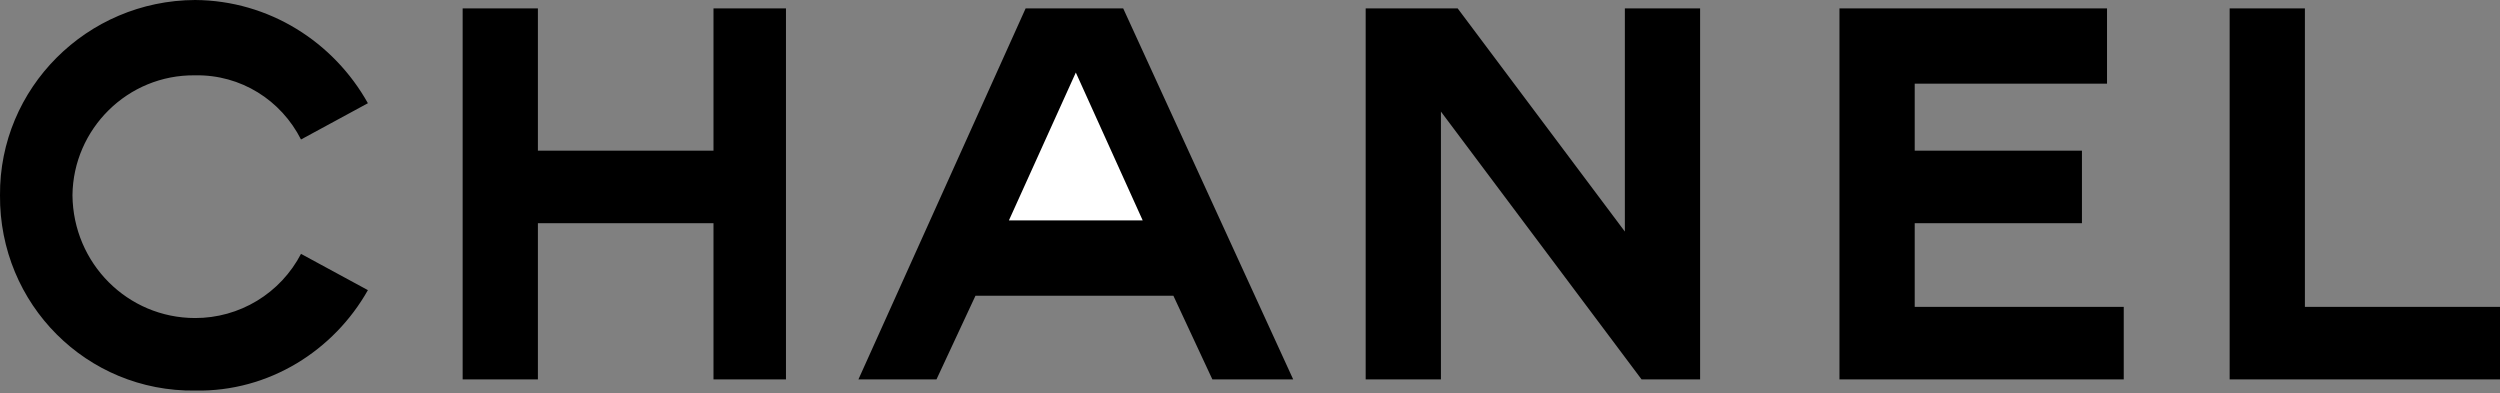 <svg width="229" height="36" viewBox="0 0 229 36" fill="none" xmlns="http://www.w3.org/2000/svg">
<rect x="0" y="0" width="229" height="36" fill="#808080" stroke="none"/>
<path d="M194.535 34.754V28.11H175.388V20.443H190.706V13.799H175.388V7.666H193.003V0.767H168.495V34.754H194.535ZM204.236 0.767V34.754H229V28.11H211.129V0.767H204.236ZM42.379 0.767V34.754H49.272V20.443H65.356V34.754H71.995V0.767H65.356V13.799H49.272V0.767H42.379ZM111.054 34.754H118.457L102.884 0.767H93.949L78.631 34.754H85.781L89.354 27.087H107.481L111.054 34.754ZM125.096 0.767V34.754H131.989V10.222L150.369 34.754H155.73V0.767H148.837V21.21L133.521 0.767H125.096ZM27.572 23.254C26.648 25.029 25.254 26.516 23.544 27.552C21.833 28.589 19.871 29.135 17.871 29.132C11.689 29.127 6.7 24.134 6.638 17.888C6.7 11.816 11.689 6.822 17.871 6.9C22.072 6.822 25.752 9.182 27.572 12.777L33.699 9.455C30.559 3.841 24.644 0.046 17.871 0C7.951 0.046 -0.069 8.073 0 17.888C-0.07 27.877 7.95 35.903 17.871 35.776C24.662 35.903 30.591 32.088 33.699 26.576L27.572 23.254Z" fill="black"/>
<path d="M104.671 20.188H92.417L98.545 6.644L104.671 20.188Z" fill="white"/>
</svg>
